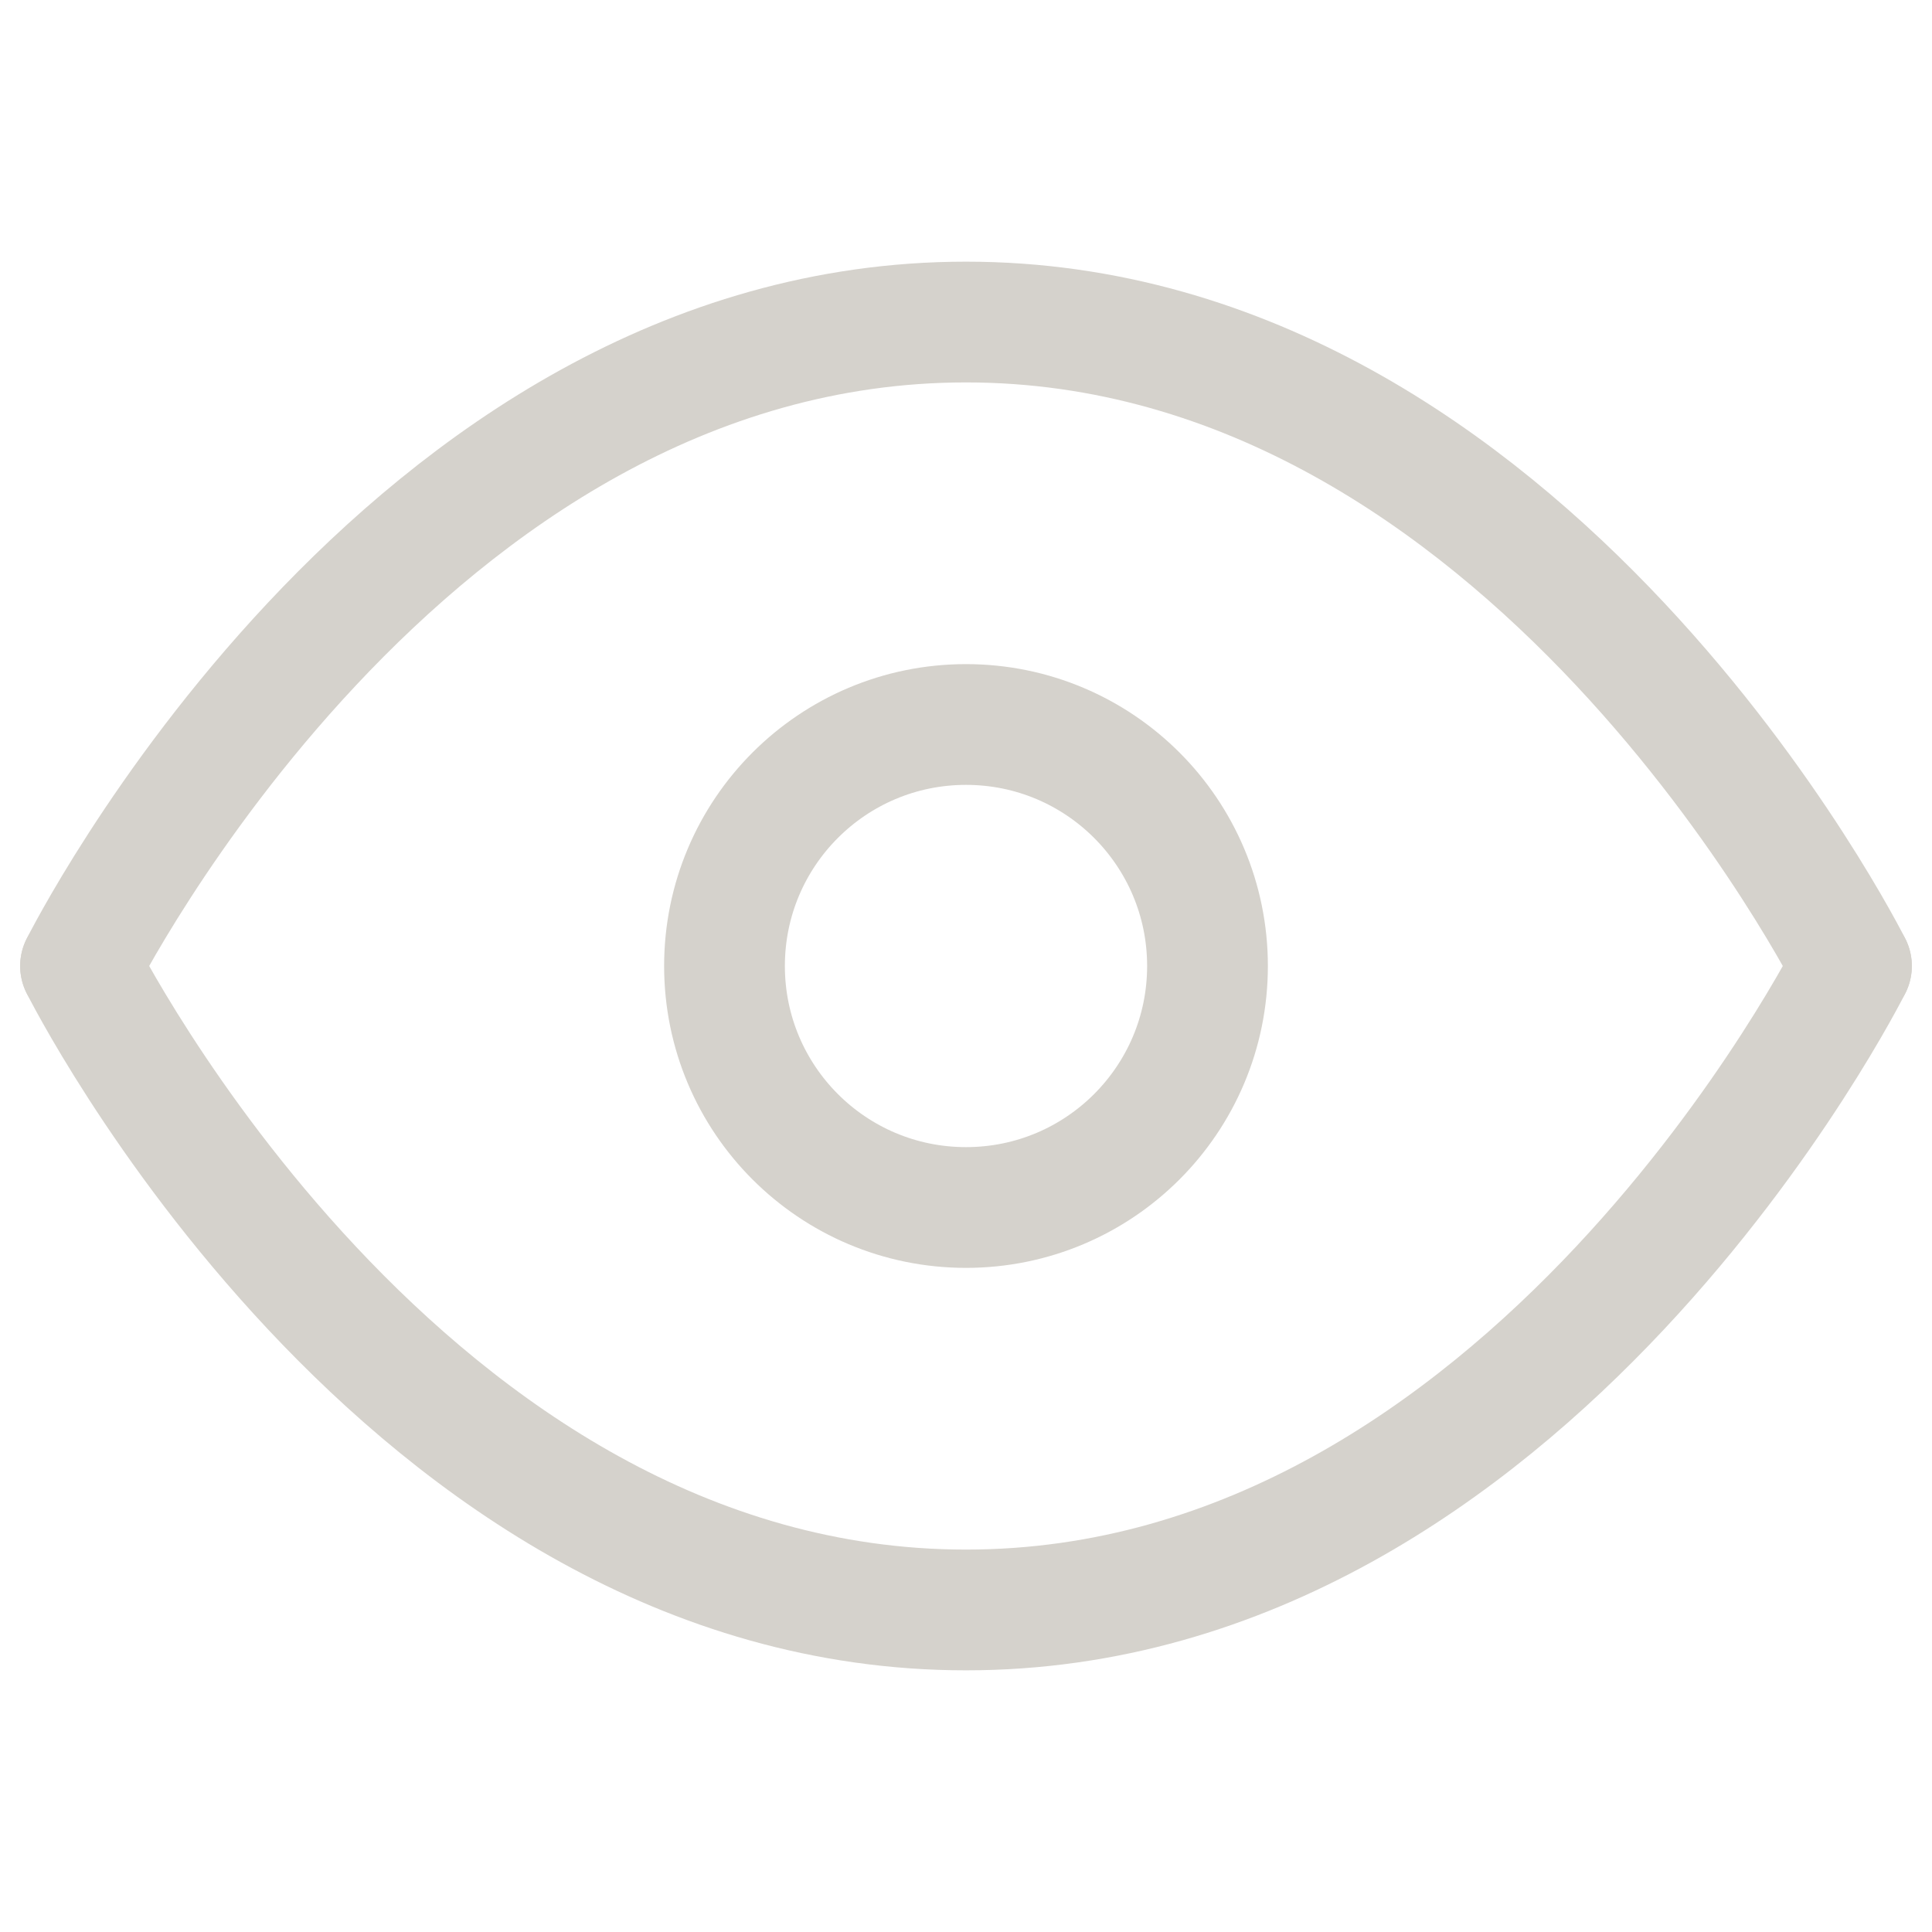 <svg width="16" height="16" viewBox="0 0 16 16" fill="none" xmlns="http://www.w3.org/2000/svg">
<path d="M0.667 8C0.667 8 3.333 2.667 8 2.667C12.667 2.667 15.333 8 15.333 8" stroke="#D5D2CC" stroke-linecap="round" stroke-linejoin="round"/>
<path d="M0.667 8C0.667 8 3.333 13.333 8 13.333C12.667 13.333 15.333 8 15.333 8" stroke="#D5D2CC" stroke-linecap="round" stroke-linejoin="round"/>
<path d="M8 10C9.105 10 10 9.105 10 8C10 6.895 9.105 6 8 6C6.895 6 6 6.895 6 8C6 9.105 6.895 10 8 10Z" stroke="#D5D2CC" stroke-linecap="round" stroke-linejoin="round"/>
</svg>
